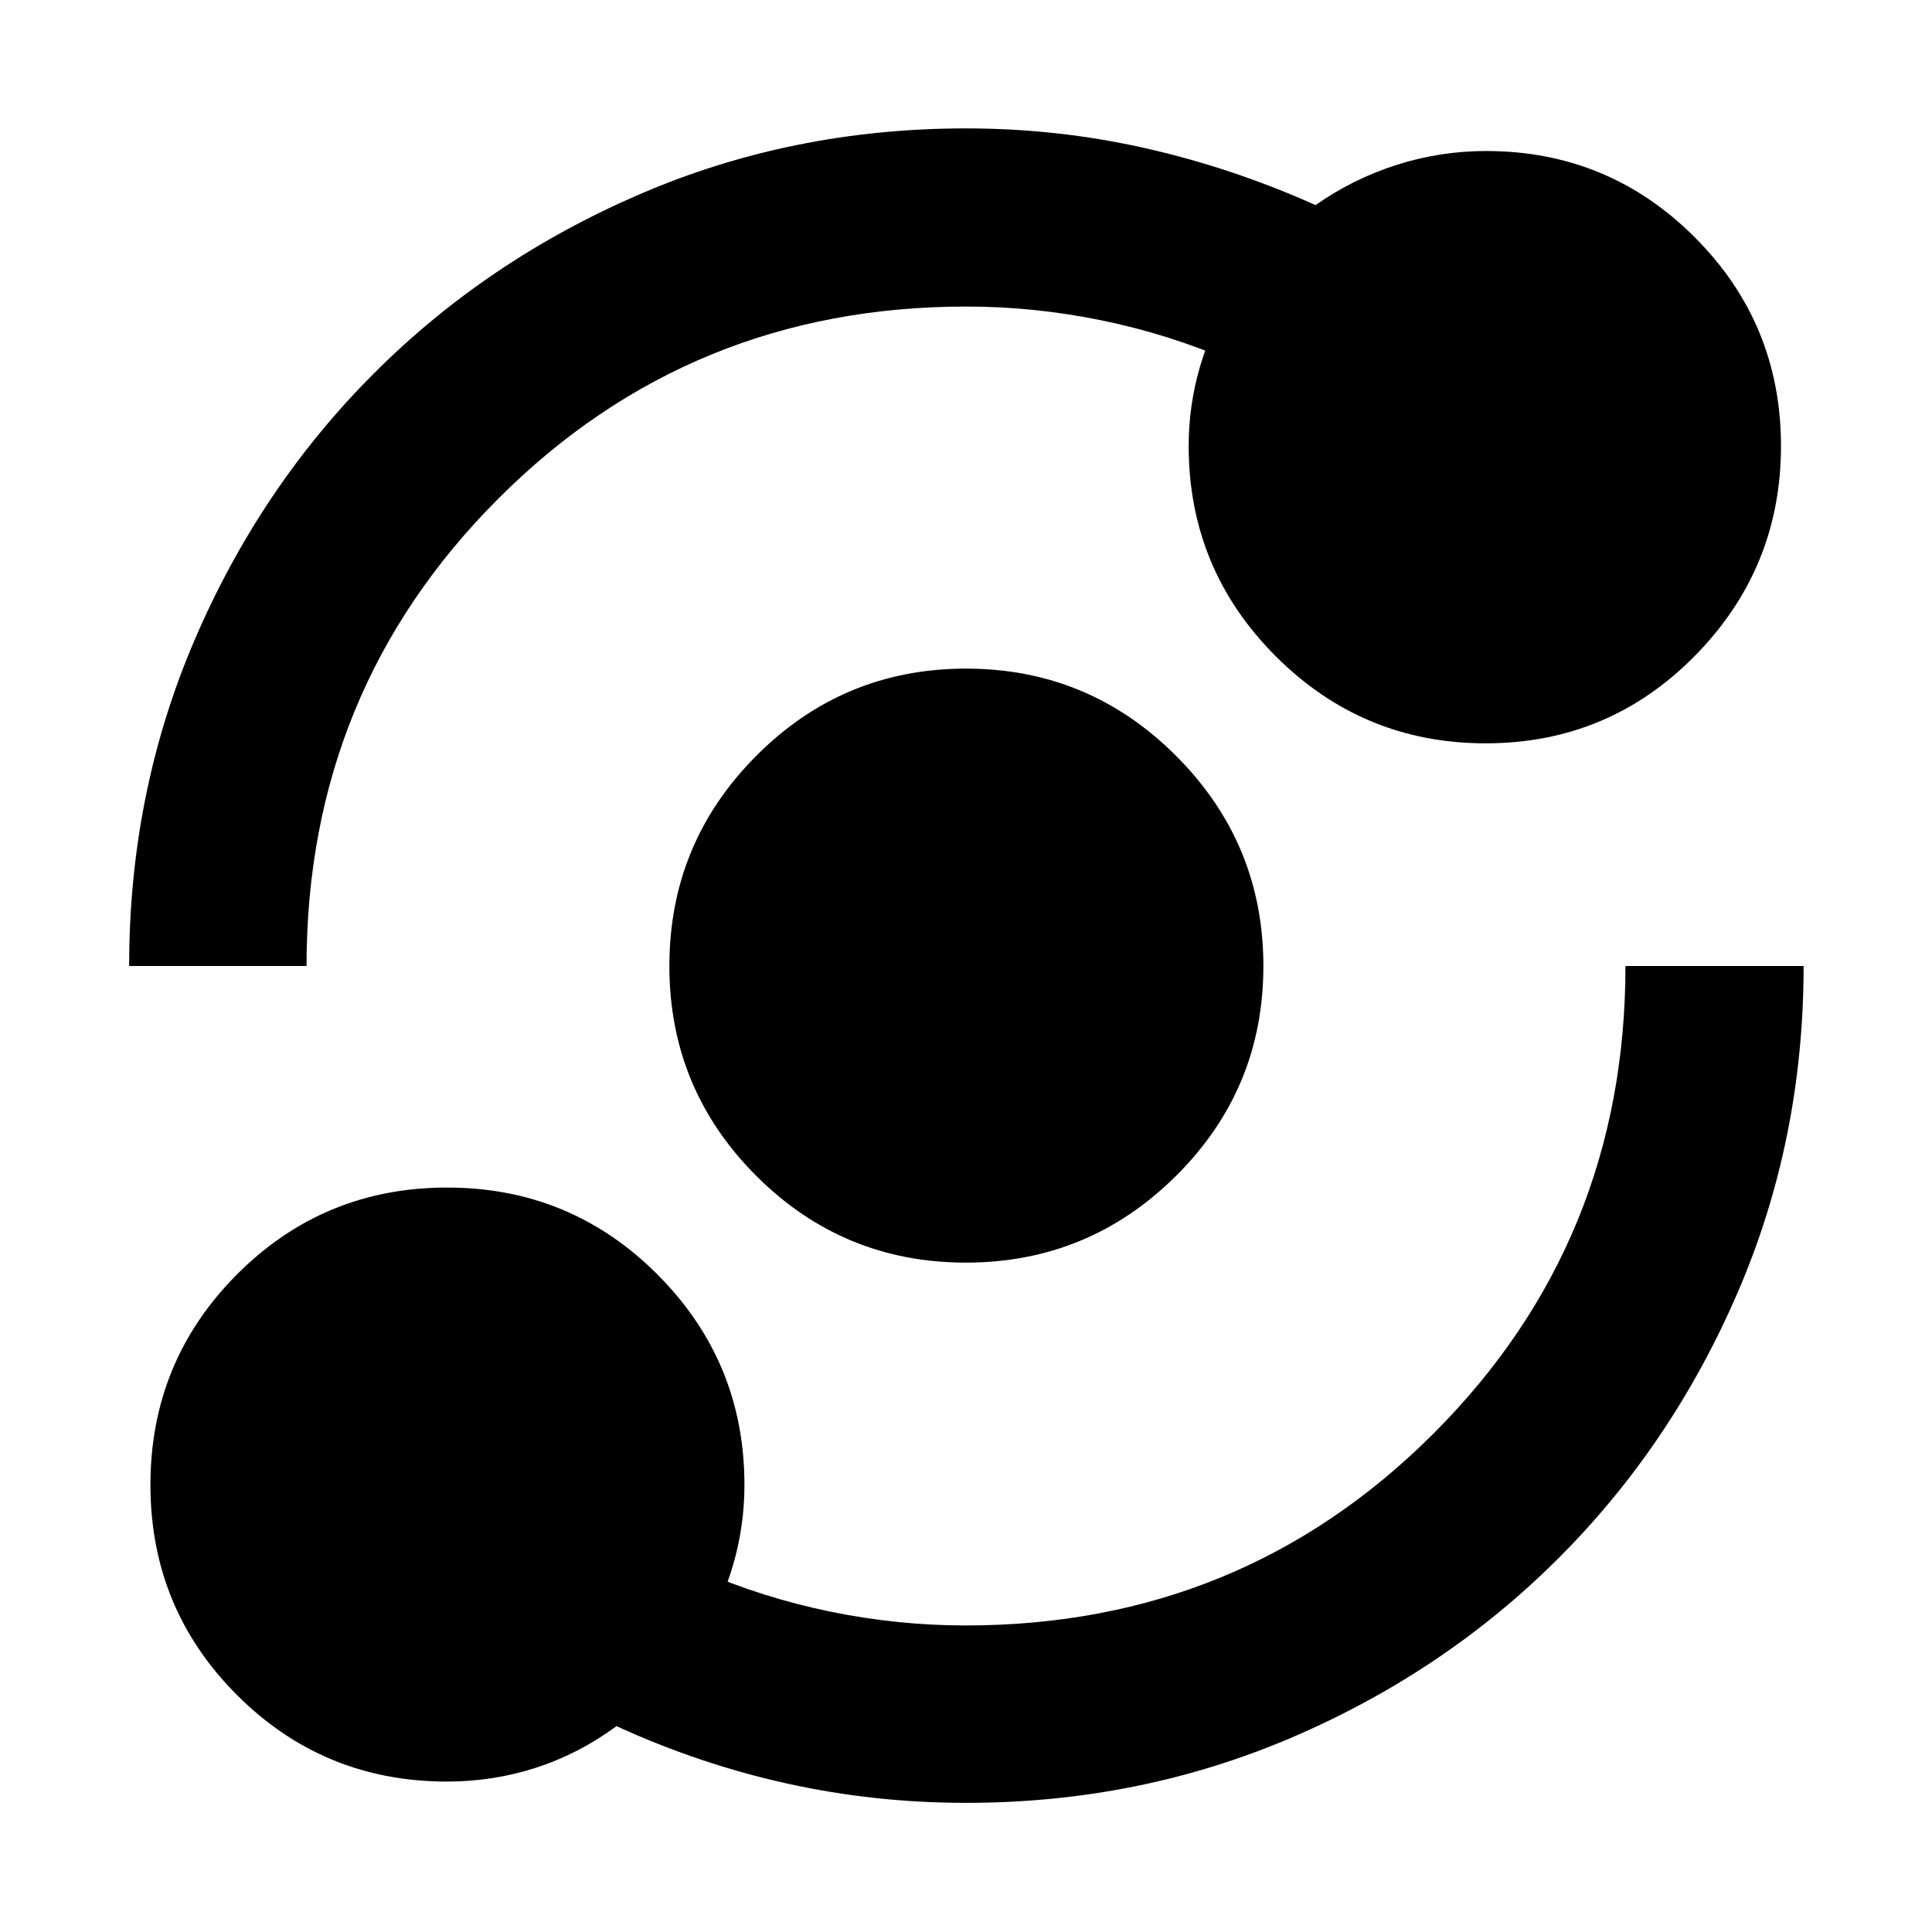 <svg xmlns="http://www.w3.org/2000/svg" height="40" viewBox="0 -960 960 960" width="40"><path d="M222.14-74.75q-61.4 0-104.39-43.01-43-43.01-43-104.43 0-61.42 43.01-104.57 43.01-43.15 104.43-43.15 61.42 0 104.57 43.27 43.15 43.28 43.15 104.5 0 20.13-5.51 39.3-5.52 19.17-16.07 35.94l-.56-32.77q31.24 13.58 64.78 20.47 33.54 6.88 67.29 6.88 137.11 0 232.47-95.37 95.37-95.36 95.37-232.31h88.52q0 86.24-32.7 162.1-32.71 75.85-89.18 132.25-56.46 56.4-132.29 88.94Q566.21-64.17 480-64.17q-45.46 0-88.91-9.6-43.44-9.61-84.77-28.52-18.69 13.77-39.95 20.65-21.26 6.89-44.23 6.89Zm257.79-257.86q-61.07 0-104.2-43.17-43.12-43.17-43.12-104.24 0-61.07 43.17-104.41 43.17-43.34 104.24-43.34 61.07 0 104.41 43.39 43.34 43.38 43.34 104.45t-43.39 104.2Q541-332.61 479.93-332.61ZM64.17-480q0-86.21 32.54-162.03 32.54-75.83 88.94-132.29 56.4-56.47 132.25-89.18 75.86-32.7 162.1-32.7 45.46 0 88.91 9.79 43.44 9.79 84.77 28.32 18.64-13.06 40.25-19.96 21.6-6.91 44.49-6.91 60.88 0 103.71 42.88 42.83 42.87 42.83 103.72 0 60.84-42.82 104.28-42.81 43.43-103.91 43.43-61.09 0-104.33-43.28-43.25-43.27-43.25-104.49 0-20 5.52-39.05 5.51-19.05 16.06-36.2v33.34q-31.24-13.58-64.78-20.47-33.54-6.88-67.29-6.88-137.11 0-232.47 95.37-95.37 95.36-95.37 232.31H64.17Z"/></svg>